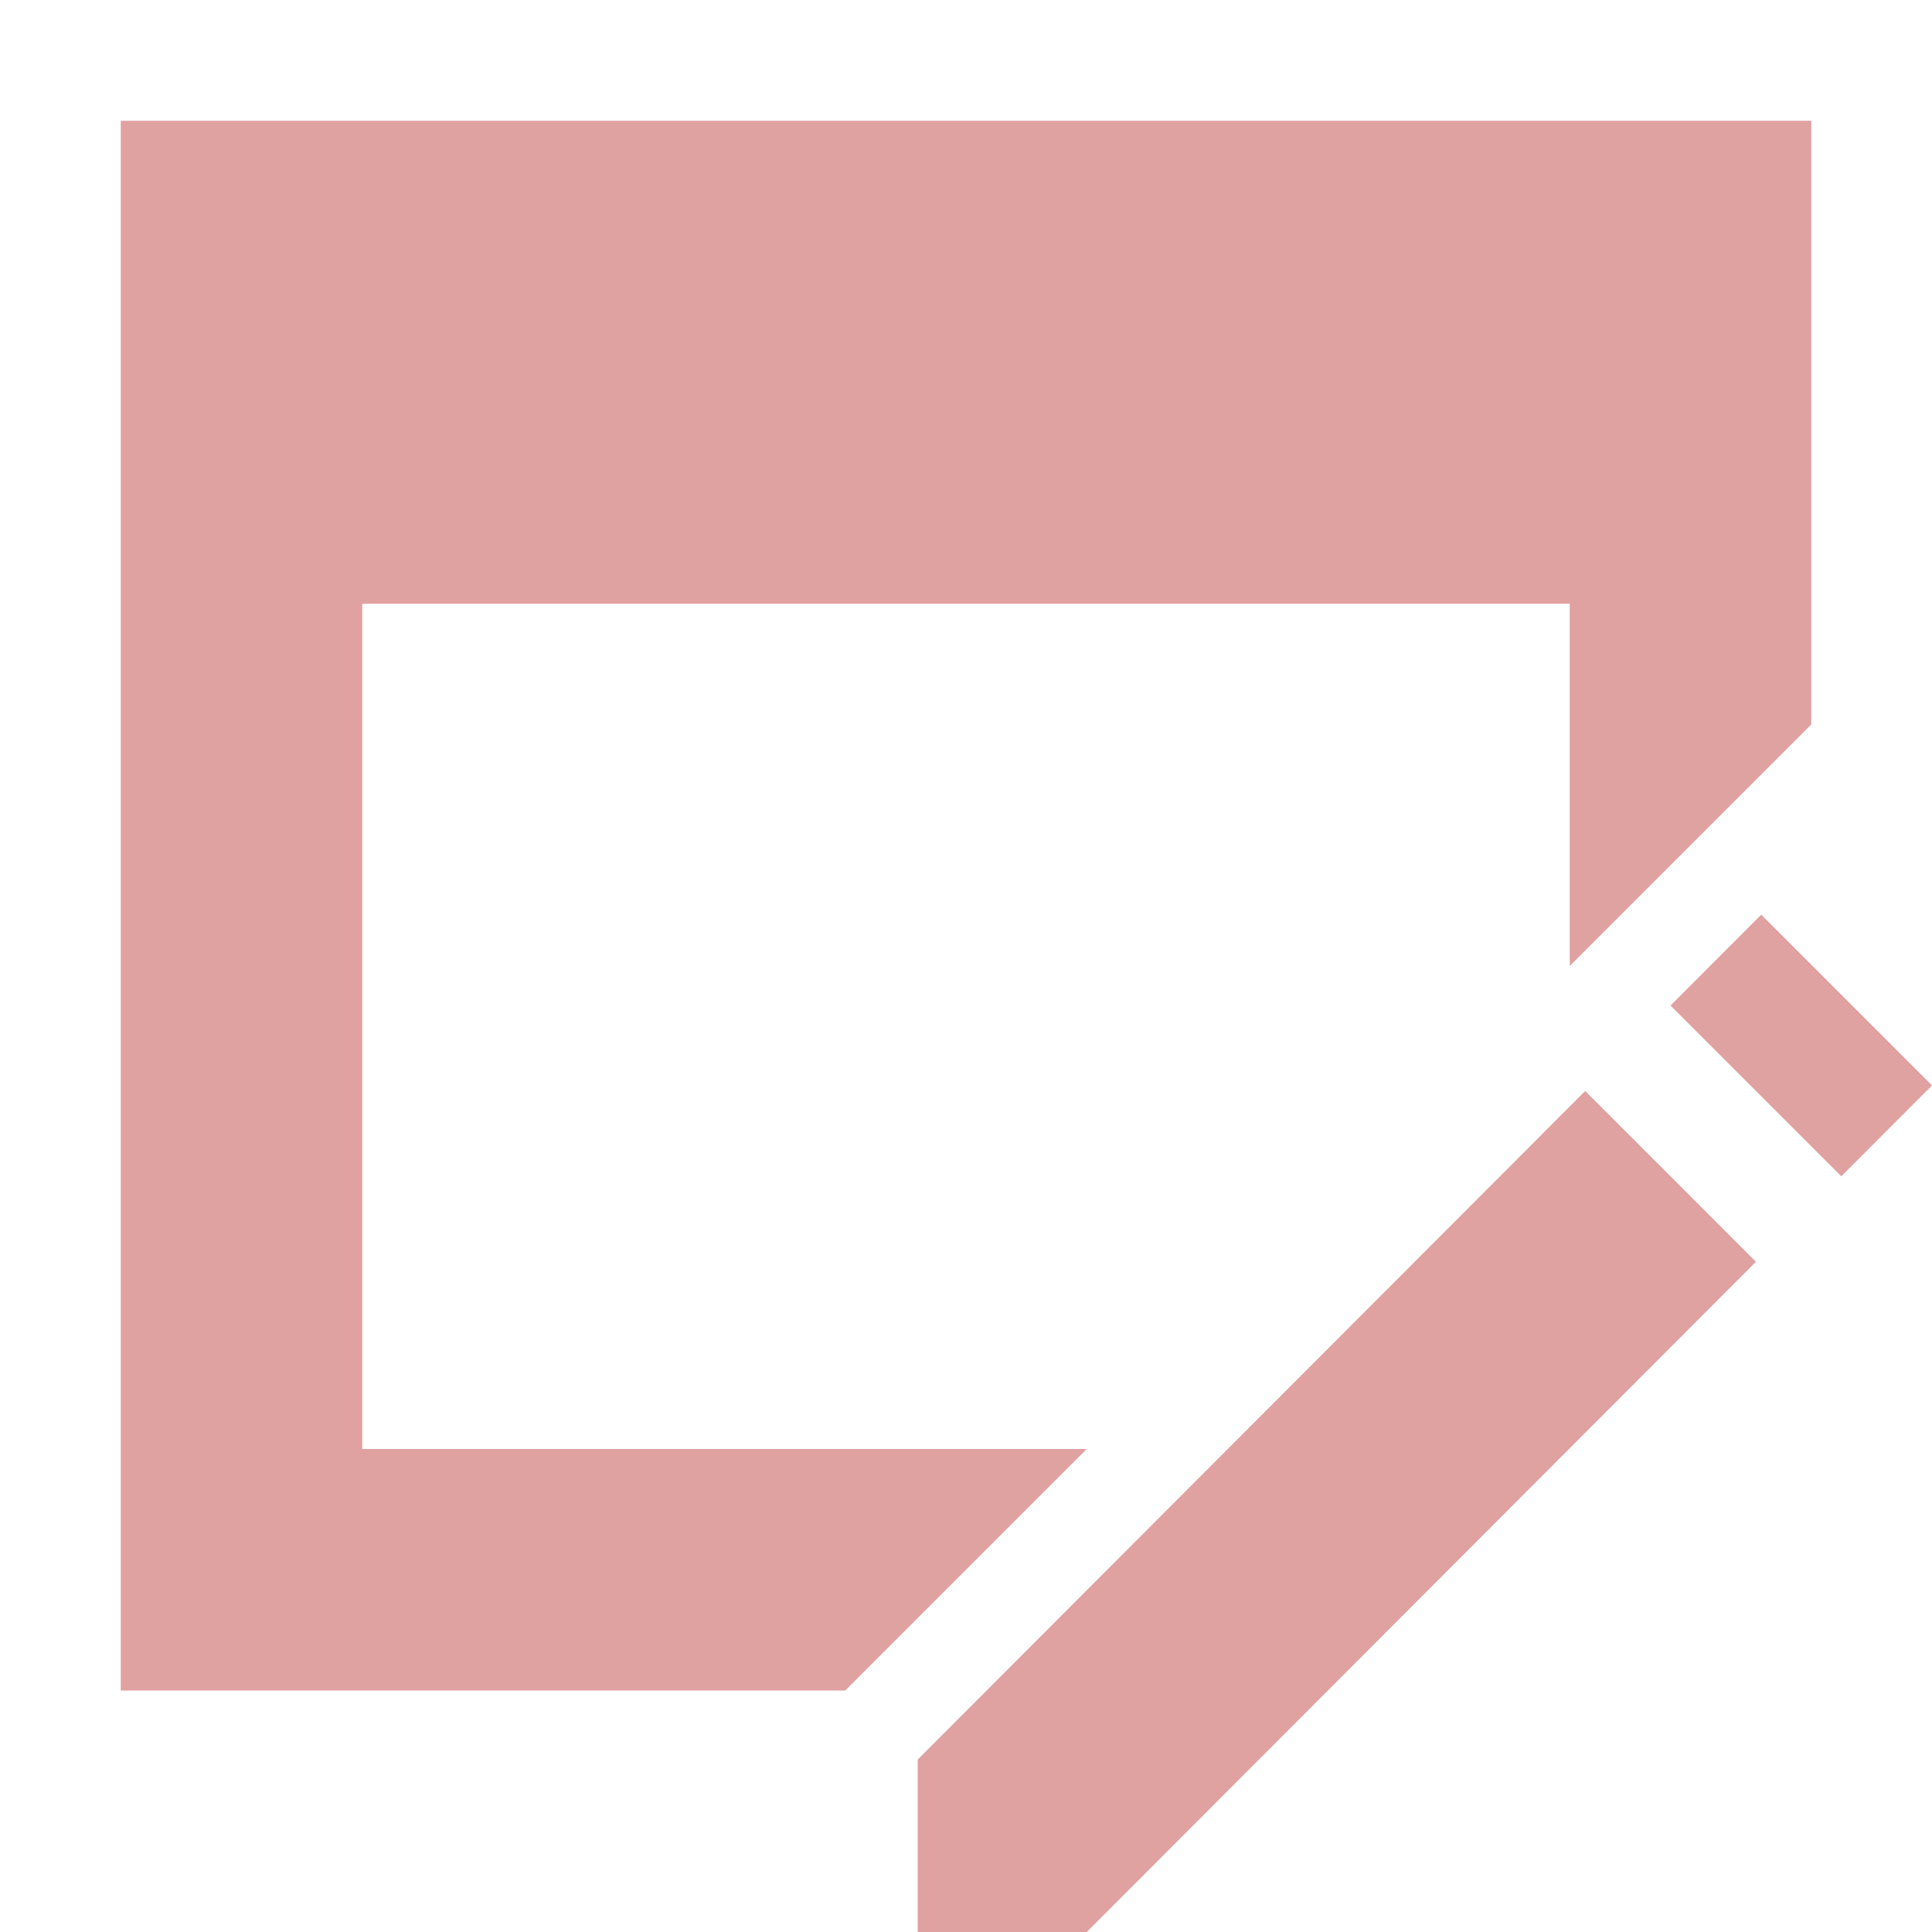 <?xml version="1.0" standalone="no"?><!DOCTYPE svg PUBLIC "-//W3C//DTD SVG 1.1//EN" "http://www.w3.org/Graphics/SVG/1.1/DTD/svg11.dtd"><svg t="1721225244147" class="icon" viewBox="0 0 1024 1024" version="1.1" xmlns="http://www.w3.org/2000/svg" p-id="5391" xmlns:xlink="http://www.w3.org/1999/xlink" width="16" height="16"><path d="M960 384l-128 128V320H192v448h384l-128 128H64V64h896v320z m-119.808 194.24l90.509 90.515L576 1024H486.4v-91.405l353.792-354.349z m45.216-45.286l48.083-48.154L1024 575.309l-48.083 48.154-90.509-90.509z" fill="#e0a1a1" p-id="5392"></path></svg>